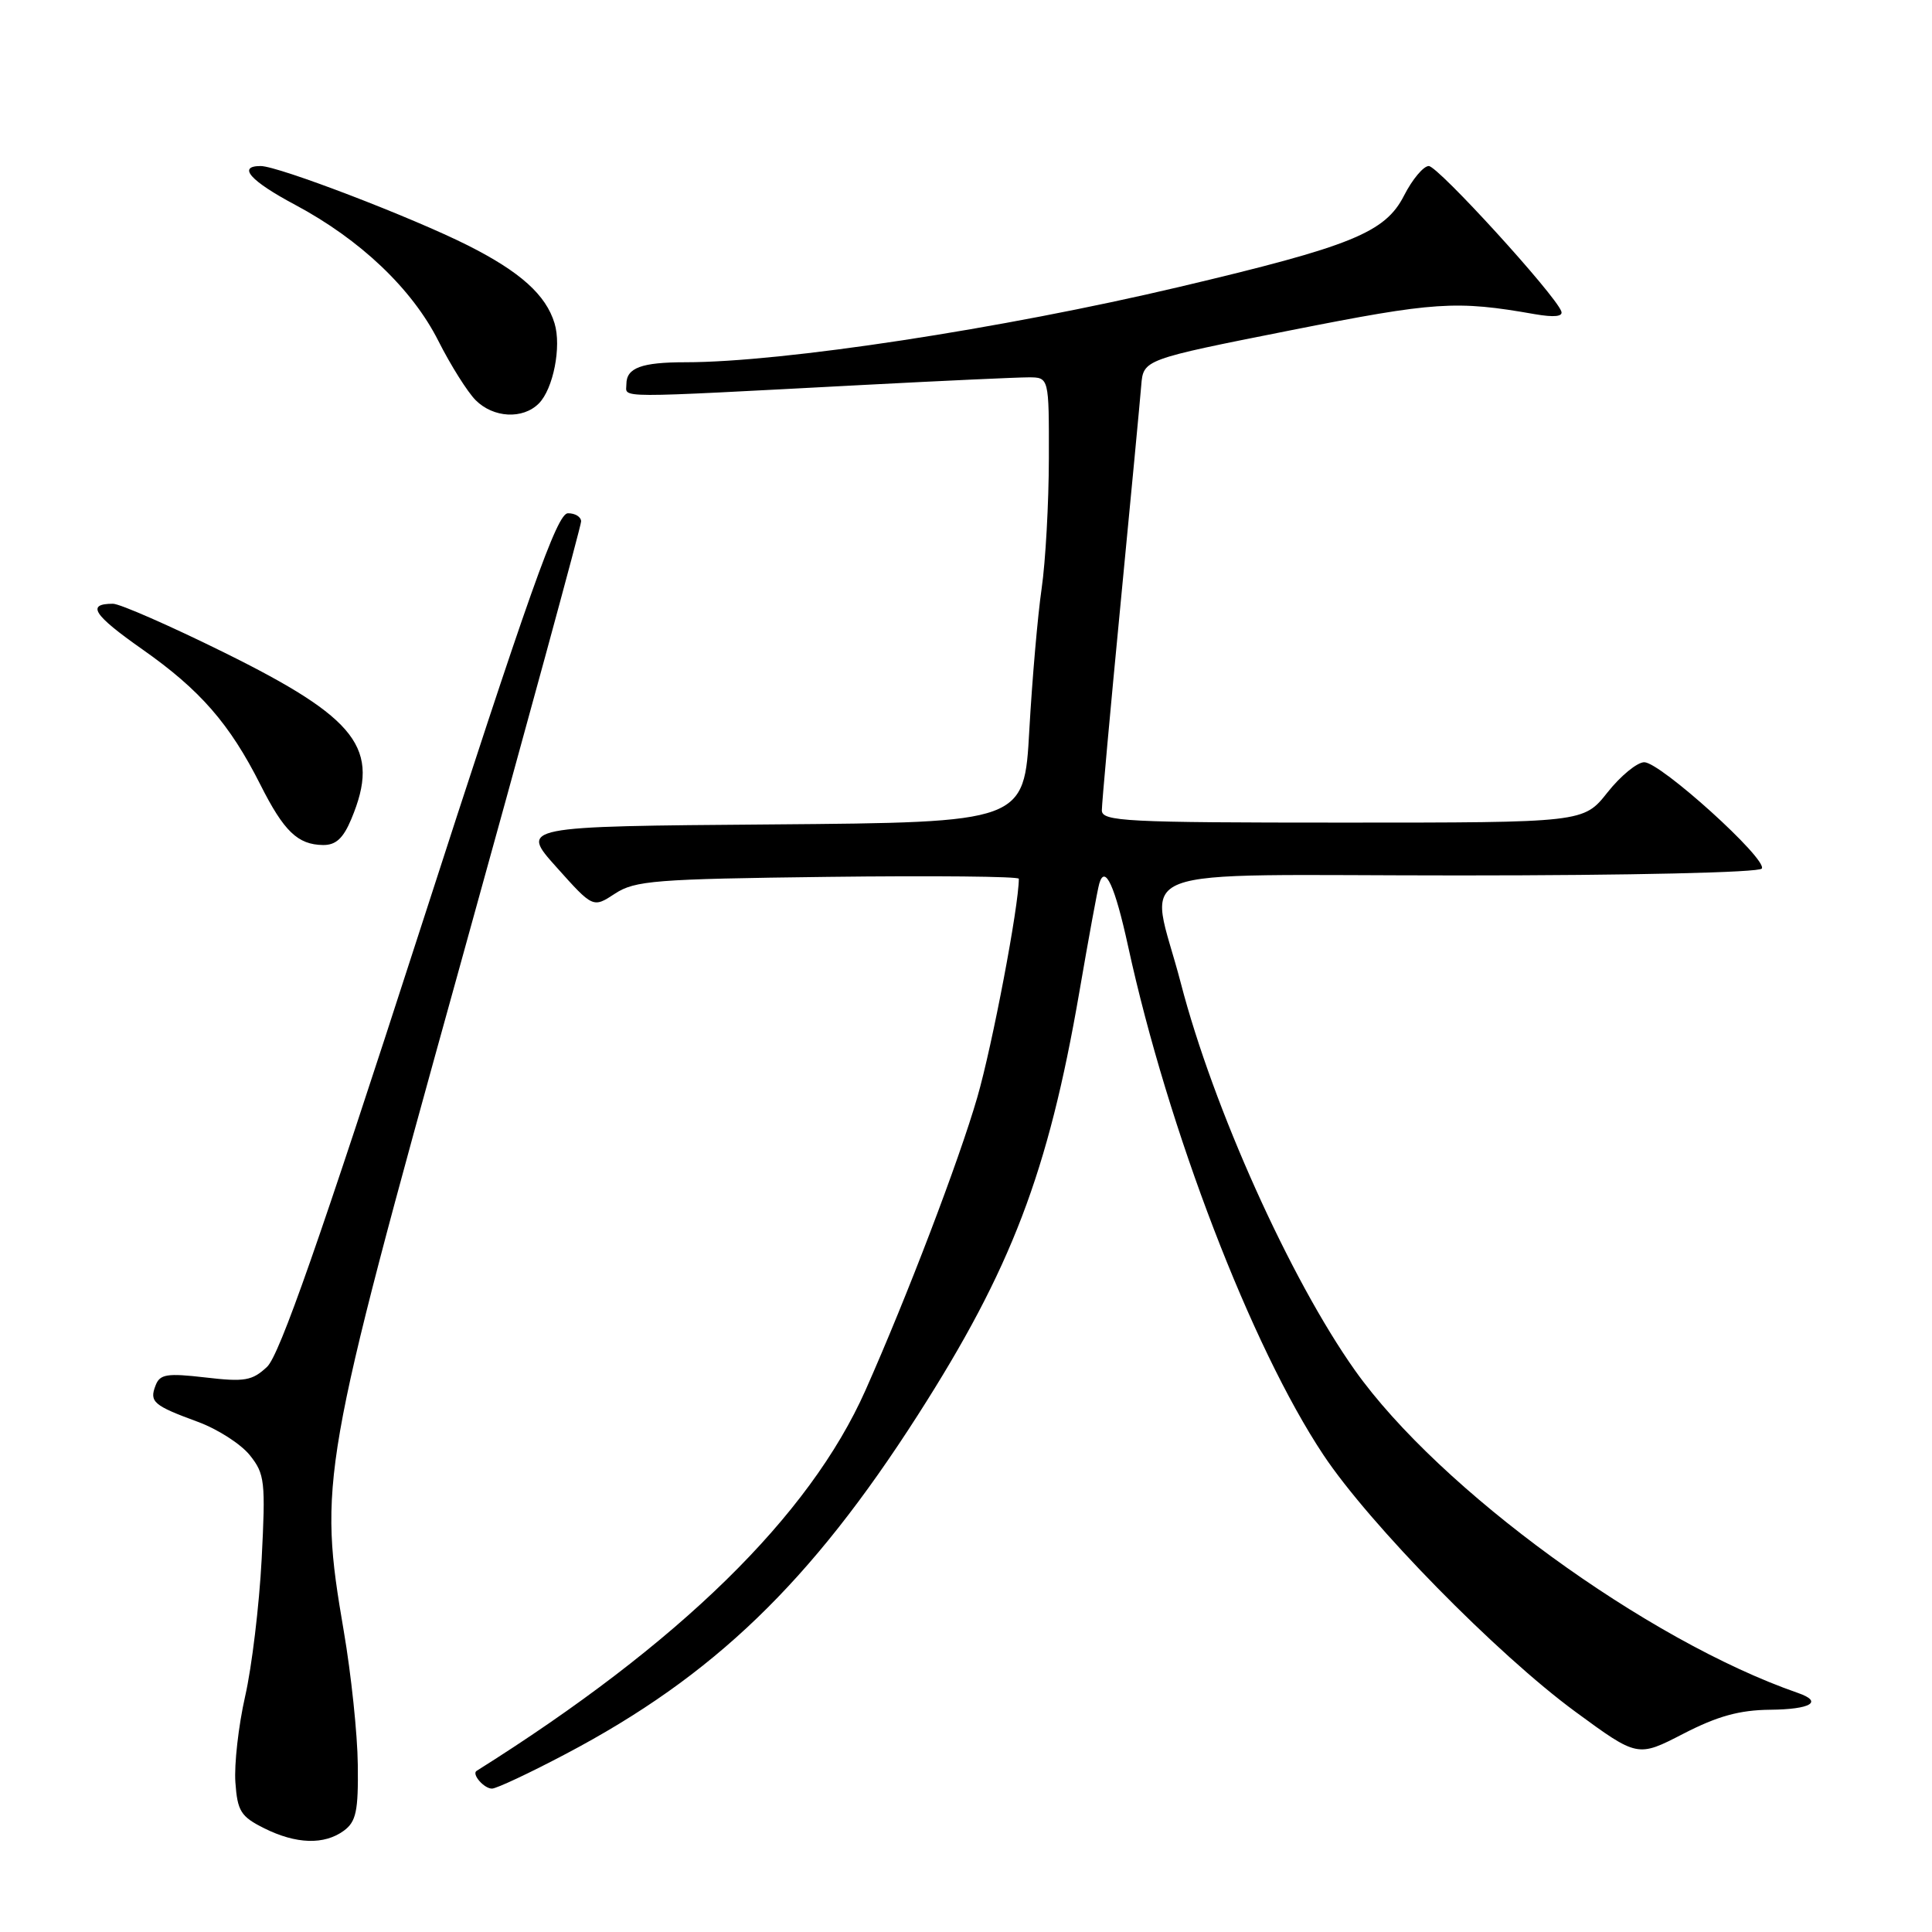 <?xml version="1.0" encoding="UTF-8" standalone="no"?>
<!DOCTYPE svg PUBLIC "-//W3C//DTD SVG 1.1//EN" "http://www.w3.org/Graphics/SVG/1.1/DTD/svg11.dtd" >
<svg xmlns="http://www.w3.org/2000/svg" xmlns:xlink="http://www.w3.org/1999/xlink" version="1.1" viewBox="0 0 256 256">
 <g >
 <path fill="currentColor"
d=" M 45.56 242.58 C 47.19 241.38 47.49 239.98 47.41 233.83 C 47.37 229.80 46.53 221.83 45.55 216.12 C 42.18 196.38 42.53 194.35 60.85 128.34 C 69.73 96.35 77.00 69.69 77.00 69.09 C 77.00 68.49 76.21 68.00 75.25 68.01 C 73.82 68.01 70.21 78.18 55.56 123.51 C 42.38 164.29 37.04 179.56 35.39 181.11 C 33.42 182.96 32.42 183.13 27.21 182.52 C 22.10 181.93 21.18 182.08 20.61 183.59 C 19.77 185.76 20.33 186.24 26.24 188.41 C 28.85 189.37 31.94 191.36 33.11 192.83 C 35.09 195.31 35.20 196.30 34.67 206.61 C 34.35 212.72 33.37 220.89 32.48 224.78 C 31.60 228.66 31.02 233.79 31.19 236.17 C 31.46 239.99 31.91 240.71 35.00 242.25 C 39.24 244.37 42.96 244.48 45.56 242.58 Z  M 75.00 232.39 C 94.54 222.09 107.41 209.70 121.62 187.50 C 134.00 168.17 138.89 155.37 143.01 131.50 C 144.24 124.35 145.43 117.86 145.66 117.08 C 146.41 114.49 147.73 117.37 149.48 125.39 C 154.77 149.68 165.80 178.41 175.35 192.77 C 181.47 201.98 198.36 219.19 208.74 226.81 C 216.99 232.86 216.99 232.86 223.05 229.73 C 227.59 227.39 230.50 226.59 234.56 226.55 C 239.95 226.50 241.62 225.50 238.25 224.33 C 218.25 217.40 190.75 197.37 179.54 181.58 C 170.97 169.49 160.76 146.81 156.47 130.29 C 152.30 114.24 147.76 116.00 193.44 116.00 C 216.18 116.00 233.12 115.61 233.45 115.09 C 234.21 113.84 220.01 101.00 217.87 101.00 C 216.94 101.00 214.74 102.80 213.00 105.00 C 209.83 109.00 209.83 109.00 177.92 109.00 C 149.07 109.00 146.00 108.84 146.00 107.37 C 146.00 106.47 147.11 94.21 148.47 80.12 C 149.83 66.03 151.07 52.96 151.22 51.07 C 151.50 47.64 151.50 47.64 171.00 43.77 C 190.19 39.97 192.92 39.79 203.38 41.63 C 205.94 42.07 207.14 41.95 206.88 41.25 C 206.07 39.03 190.54 22.00 189.32 22.00 C 188.62 22.00 187.14 23.76 186.04 25.92 C 183.54 30.82 179.10 32.62 156.26 38.02 C 132.73 43.58 103.73 48.00 90.84 48.00 C 85.00 48.00 83.00 48.74 83.00 50.90 C 83.00 52.79 80.68 52.78 114.53 51.00 C 125.00 50.45 134.79 50.00 136.28 50.00 C 139.00 50.00 139.00 50.00 138.98 60.75 C 138.97 66.66 138.54 74.42 138.02 78.00 C 137.50 81.58 136.77 90.01 136.39 96.74 C 135.71 108.97 135.71 108.97 102.30 109.24 C 68.89 109.50 68.89 109.50 73.74 114.91 C 78.58 120.32 78.58 120.32 81.49 118.41 C 84.13 116.68 86.80 116.47 109.70 116.19 C 123.62 116.02 135.00 116.13 135.00 116.44 C 135.00 120.06 131.49 138.52 129.50 145.39 C 127.07 153.80 120.18 171.84 114.68 184.22 C 107.26 200.91 90.03 217.77 63.15 234.65 C 62.47 235.08 64.13 237.00 65.19 237.00 C 65.78 237.00 70.19 234.93 75.00 232.39 Z  M 46.55 108.53 C 50.46 99.18 47.44 95.23 29.68 86.45 C 22.49 82.90 15.88 80.00 14.97 80.00 C 11.40 80.00 12.35 81.47 18.89 86.06 C 26.52 91.42 30.43 95.90 34.51 103.99 C 37.62 110.16 39.45 111.92 42.80 111.97 C 44.50 111.99 45.48 111.09 46.55 108.53 Z  M 71.39 53.47 C 73.31 51.55 74.42 45.92 73.48 42.84 C 72.34 39.07 68.94 36.02 62.00 32.52 C 54.61 28.80 36.87 22.00 34.54 22.00 C 31.41 22.00 33.16 23.97 39.11 27.14 C 47.73 31.74 54.60 38.26 58.09 45.18 C 59.72 48.41 61.95 51.95 63.03 53.03 C 65.38 55.38 69.27 55.59 71.39 53.47 Z "/>
</g>
</svg>